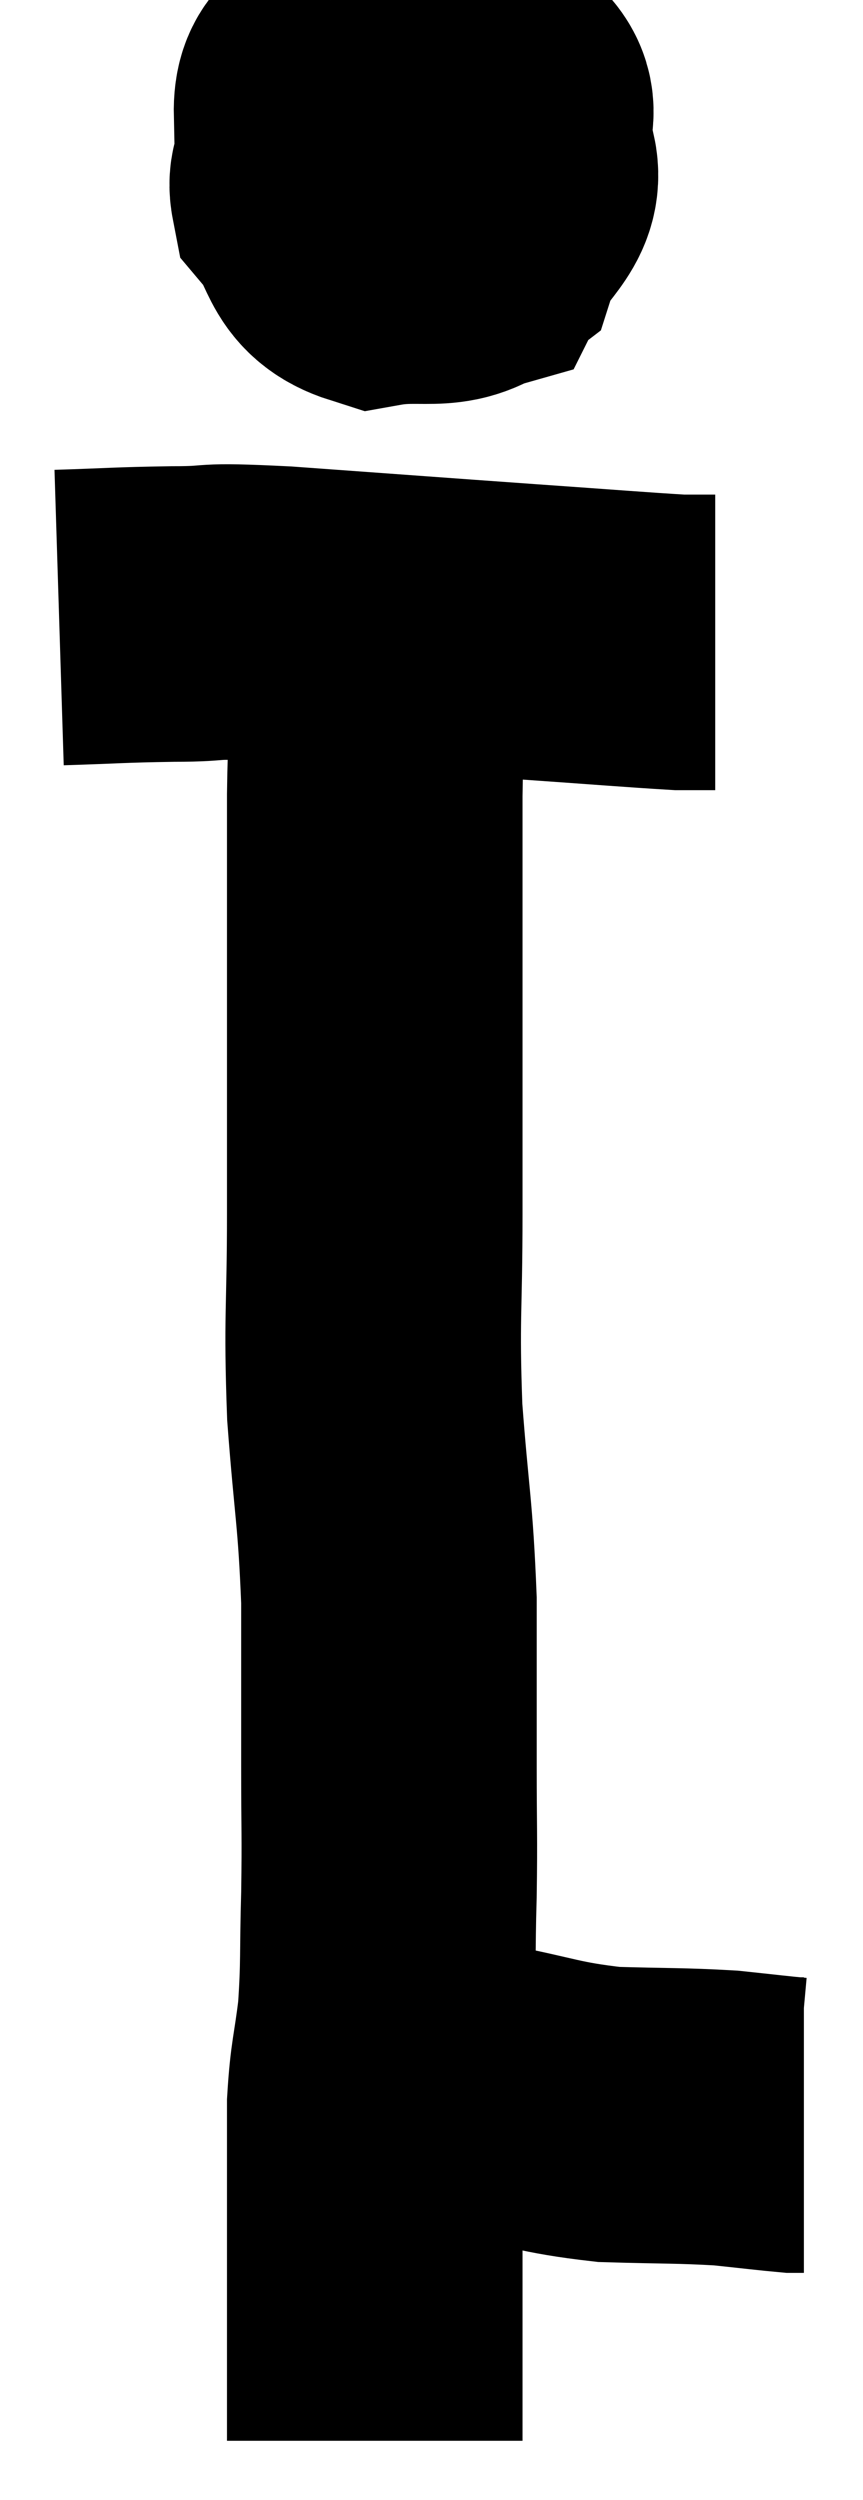 <svg xmlns="http://www.w3.org/2000/svg" viewBox="13.58 4.074 14.6 42.286" width="14.6" height="42.286"><path d="M 19.86 6.6 C 19.71 6.6, 19.785 6.42, 19.56 6.6 C 19.26 6.96, 18.87 6.855, 18.96 7.32 C 19.44 7.89, 19.26 8.25, 19.92 8.46 C 20.76 8.31, 21.075 8.565, 21.6 8.16 C 21.81 7.5, 21.96 7.5, 22.02 6.84 C 21.93 6.18, 22.44 5.955, 21.84 5.52 C 20.73 5.31, 20.325 4.98, 19.62 5.1 C 19.32 5.55, 19.005 5.37, 19.02 6 C 19.35 6.81, 19.05 7.065, 19.68 7.62 C 20.61 7.92, 20.91 8.4, 21.54 8.22 C 21.87 7.56, 22.305 7.38, 22.2 6.9 C 21.66 6.6, 21.675 6.45, 21.12 6.3 L 19.98 6.3" fill="none" stroke="black" stroke-width="5"></path><path d="M 14.58 14.52 C 15.54 14.49, 15.555 14.475, 16.5 14.46 C 17.43 14.46, 16.86 14.385, 18.36 14.46 C 20.43 14.61, 20.82 14.64, 22.5 14.76 C 23.79 14.85, 24.33 14.895, 25.08 14.94 C 25.29 14.94, 25.35 14.94, 25.5 14.94 L 25.68 14.94" fill="none" stroke="black" stroke-width="5"></path><path d="M 19.98 16.5 C 19.95 17.01, 19.935 16.455, 19.92 17.52 C 19.92 19.14, 19.92 18.99, 19.92 20.76 C 19.92 22.68, 19.92 22.8, 19.92 24.6 C 19.92 26.28, 19.86 26.325, 19.92 27.96 C 20.04 29.55, 20.1 29.64, 20.16 31.14 C 20.16 32.55, 20.16 32.715, 20.16 33.96 C 20.16 35.04, 20.175 35.07, 20.16 36.12 C 20.13 37.14, 20.16 37.275, 20.1 38.16 C 20.01 38.91, 19.965 38.925, 19.92 39.66 C 19.92 40.38, 19.92 40.425, 19.92 41.1 C 19.92 41.73, 19.92 41.745, 19.92 42.36 C 19.92 42.96, 19.92 42.99, 19.92 43.56 C 19.92 44.1, 19.92 44.25, 19.92 44.64 C 19.92 44.88, 19.92 44.94, 19.92 45.12 L 19.92 45.36" fill="none" stroke="black" stroke-width="5"></path><path d="M 19.26 38.94 C 19.71 38.97, 19.56 38.88, 20.16 39 C 20.91 39.21, 20.73 39.21, 21.66 39.42 C 22.77 39.63, 22.83 39.72, 23.88 39.84 C 24.87 39.87, 25.08 39.855, 25.86 39.9 C 26.43 39.96, 26.67 39.99, 27 40.02 L 27.18 40.02" fill="none" stroke="black" stroke-width="5"></path></svg>